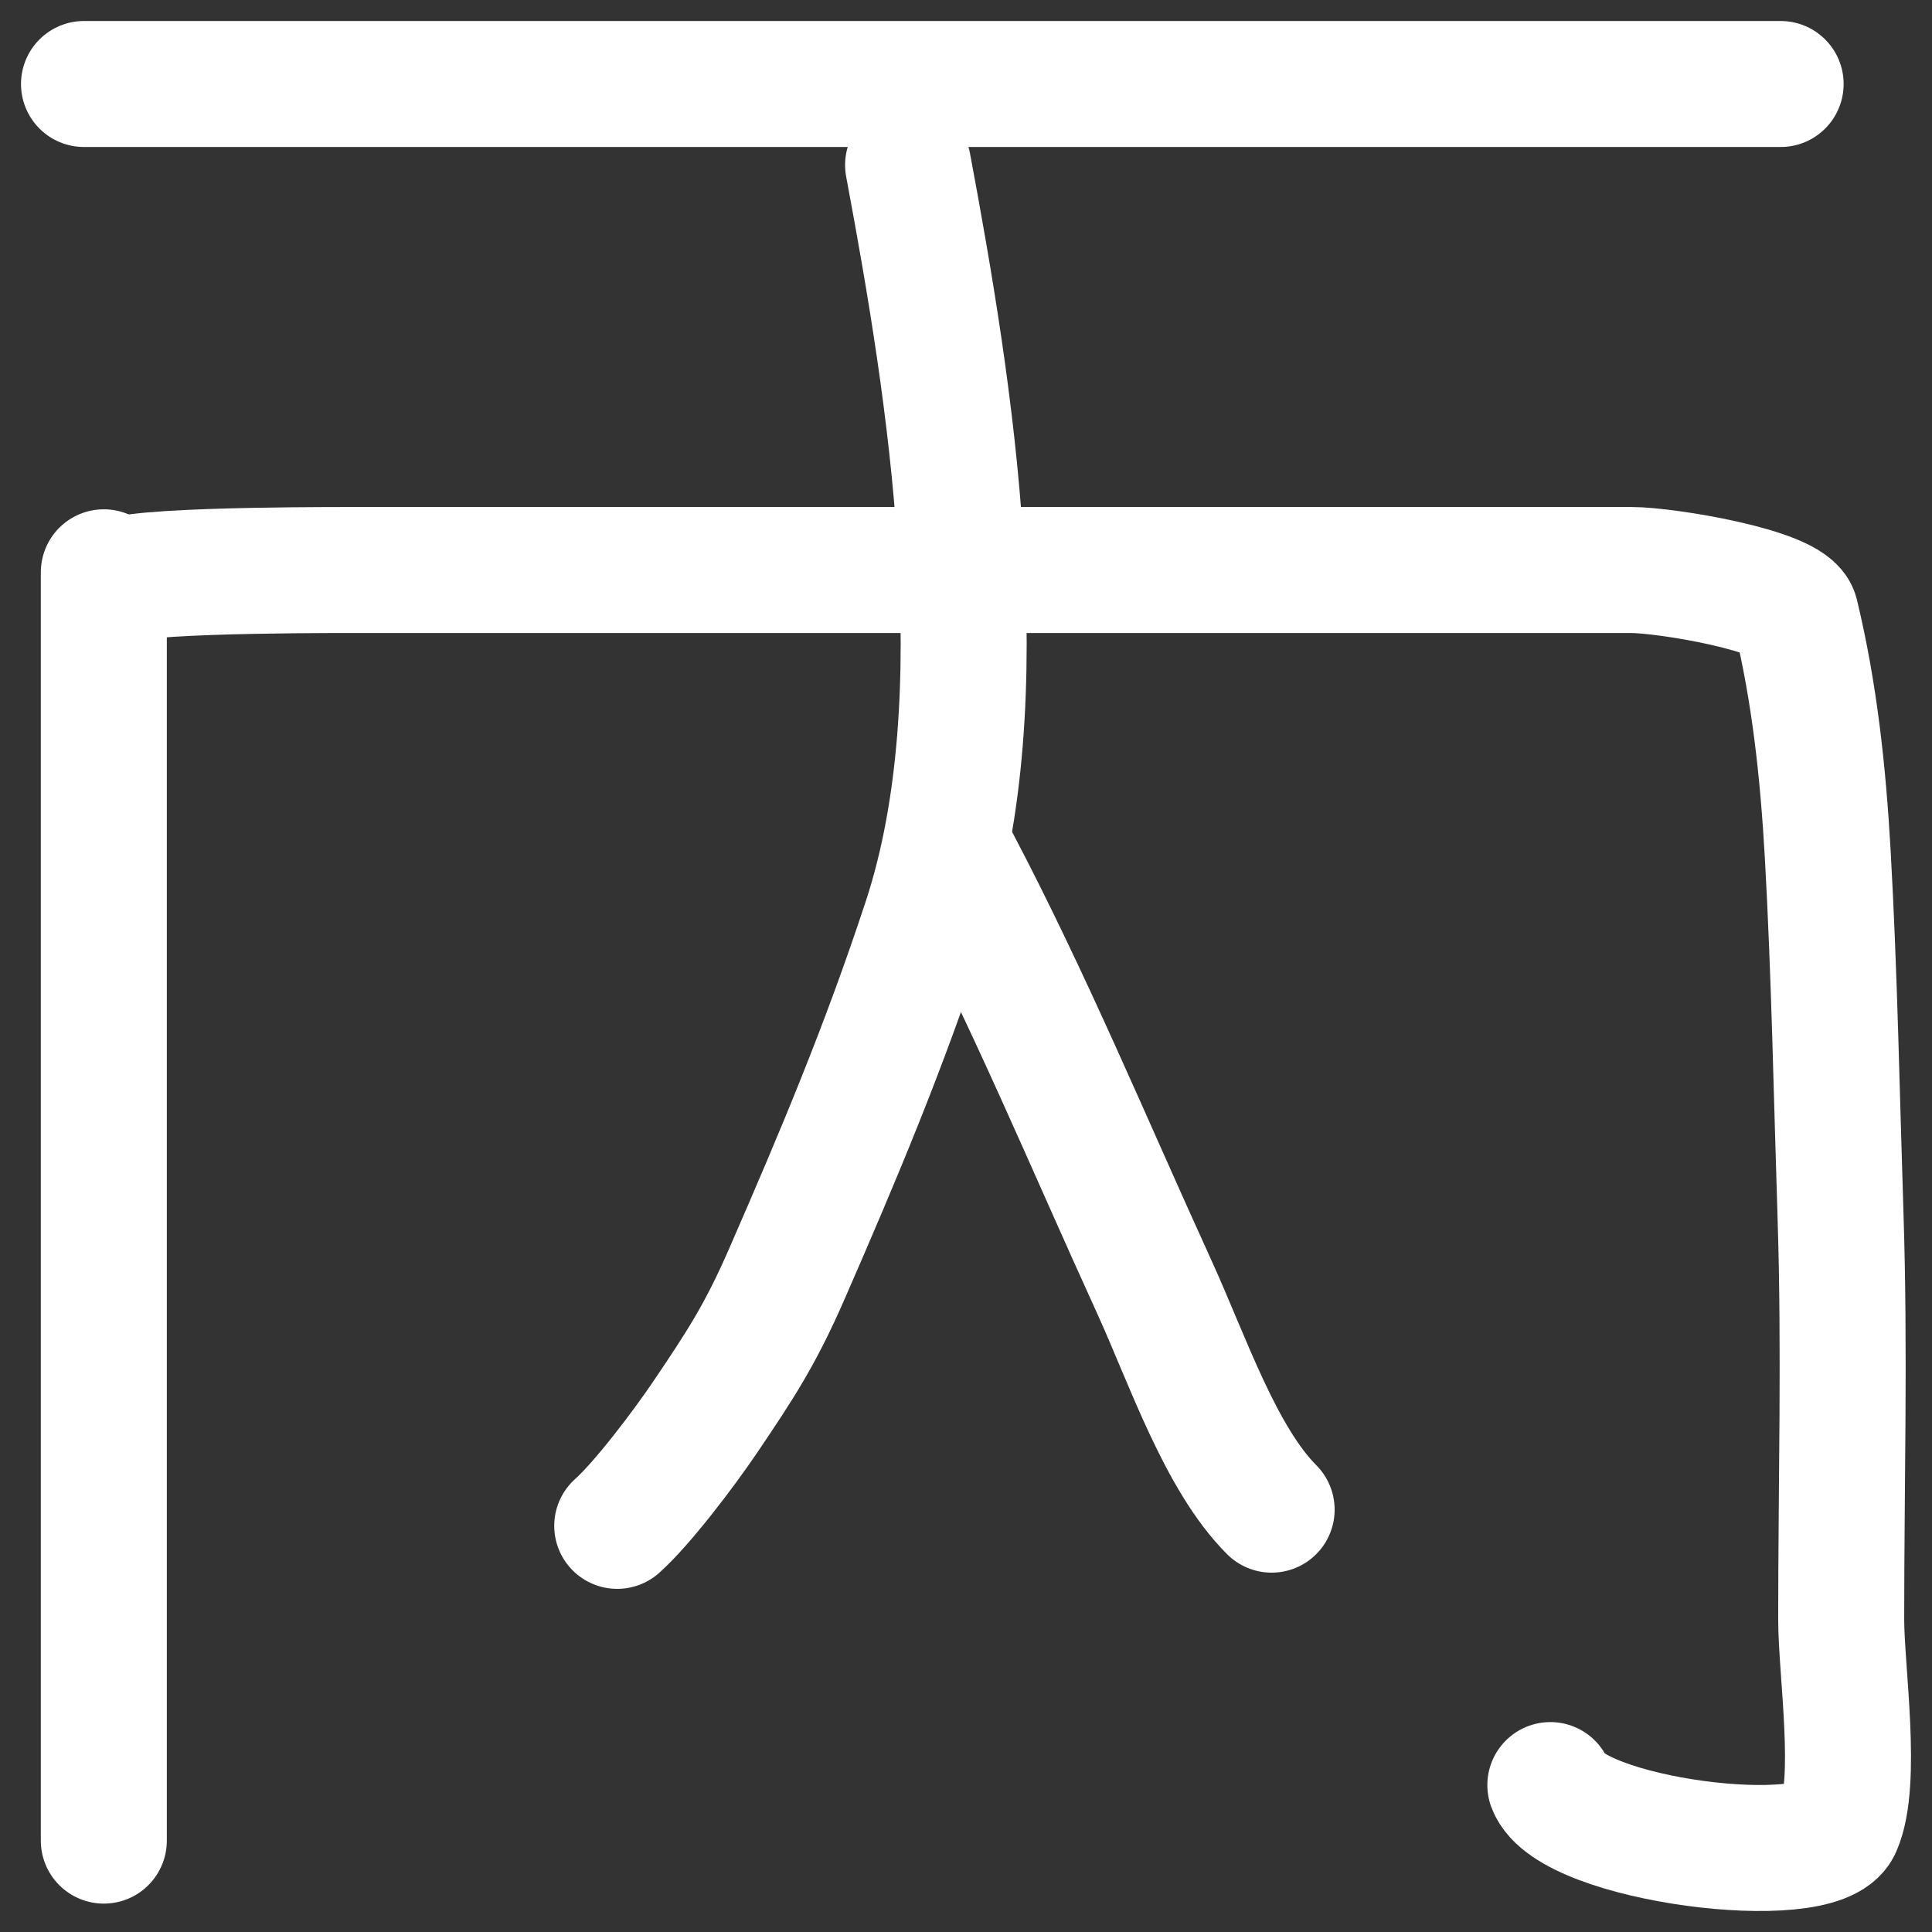 <svg width="46" height="46" viewBox="0 0 46 46" fill="none" xmlns="http://www.w3.org/2000/svg">
<rect x="0" y="0" width="46" height="46" fill="#333333" stroke="none"/>
<path d="M2 2H42.396" stroke="white" stroke-width="3" stroke-linecap="round"/>
<path d="M21.621 3.929C22.636 9.355 23.793 16.596 22.038 21.93C21.047 24.94 19.977 27.483 18.735 30.33C18.105 31.774 17.627 32.503 16.778 33.758C16.281 34.492 15.3 35.791 14.696 36.33" stroke="white" stroke-width="3" stroke-linecap="round"/>
<path d="M22.775 20.515C24.505 23.803 25.923 27.222 27.488 30.651C28.278 32.384 29.057 34.722 30.277 35.944" stroke="white" stroke-width="3" stroke-linecap="round"/>
<path d="M2.866 13.958C2.096 13.572 7.464 13.572 8.268 13.572C14.087 13.572 19.905 13.572 25.724 13.572C30.101 13.572 34.477 13.572 38.853 13.572C39.65 13.572 42.616 14.055 42.755 14.633C43.205 16.503 43.407 18.383 43.518 20.344C43.678 23.181 43.73 26.091 43.822 28.937C43.926 32.134 43.838 35.358 43.838 38.559C43.838 39.776 44.242 42.425 43.774 43.487C43.301 44.562 37.403 43.81 36.913 42.502" stroke="white" stroke-width="3" stroke-linecap="round"/>
<path d="M2.472 14.06C2.472 15.506 2.472 12.573 2.472 14.06ZM2.472 14.06C2.472 19.591 2.472 38.292 2.472 43.824" stroke="white" stroke-width="3" stroke-linecap="round"/>
</svg>

